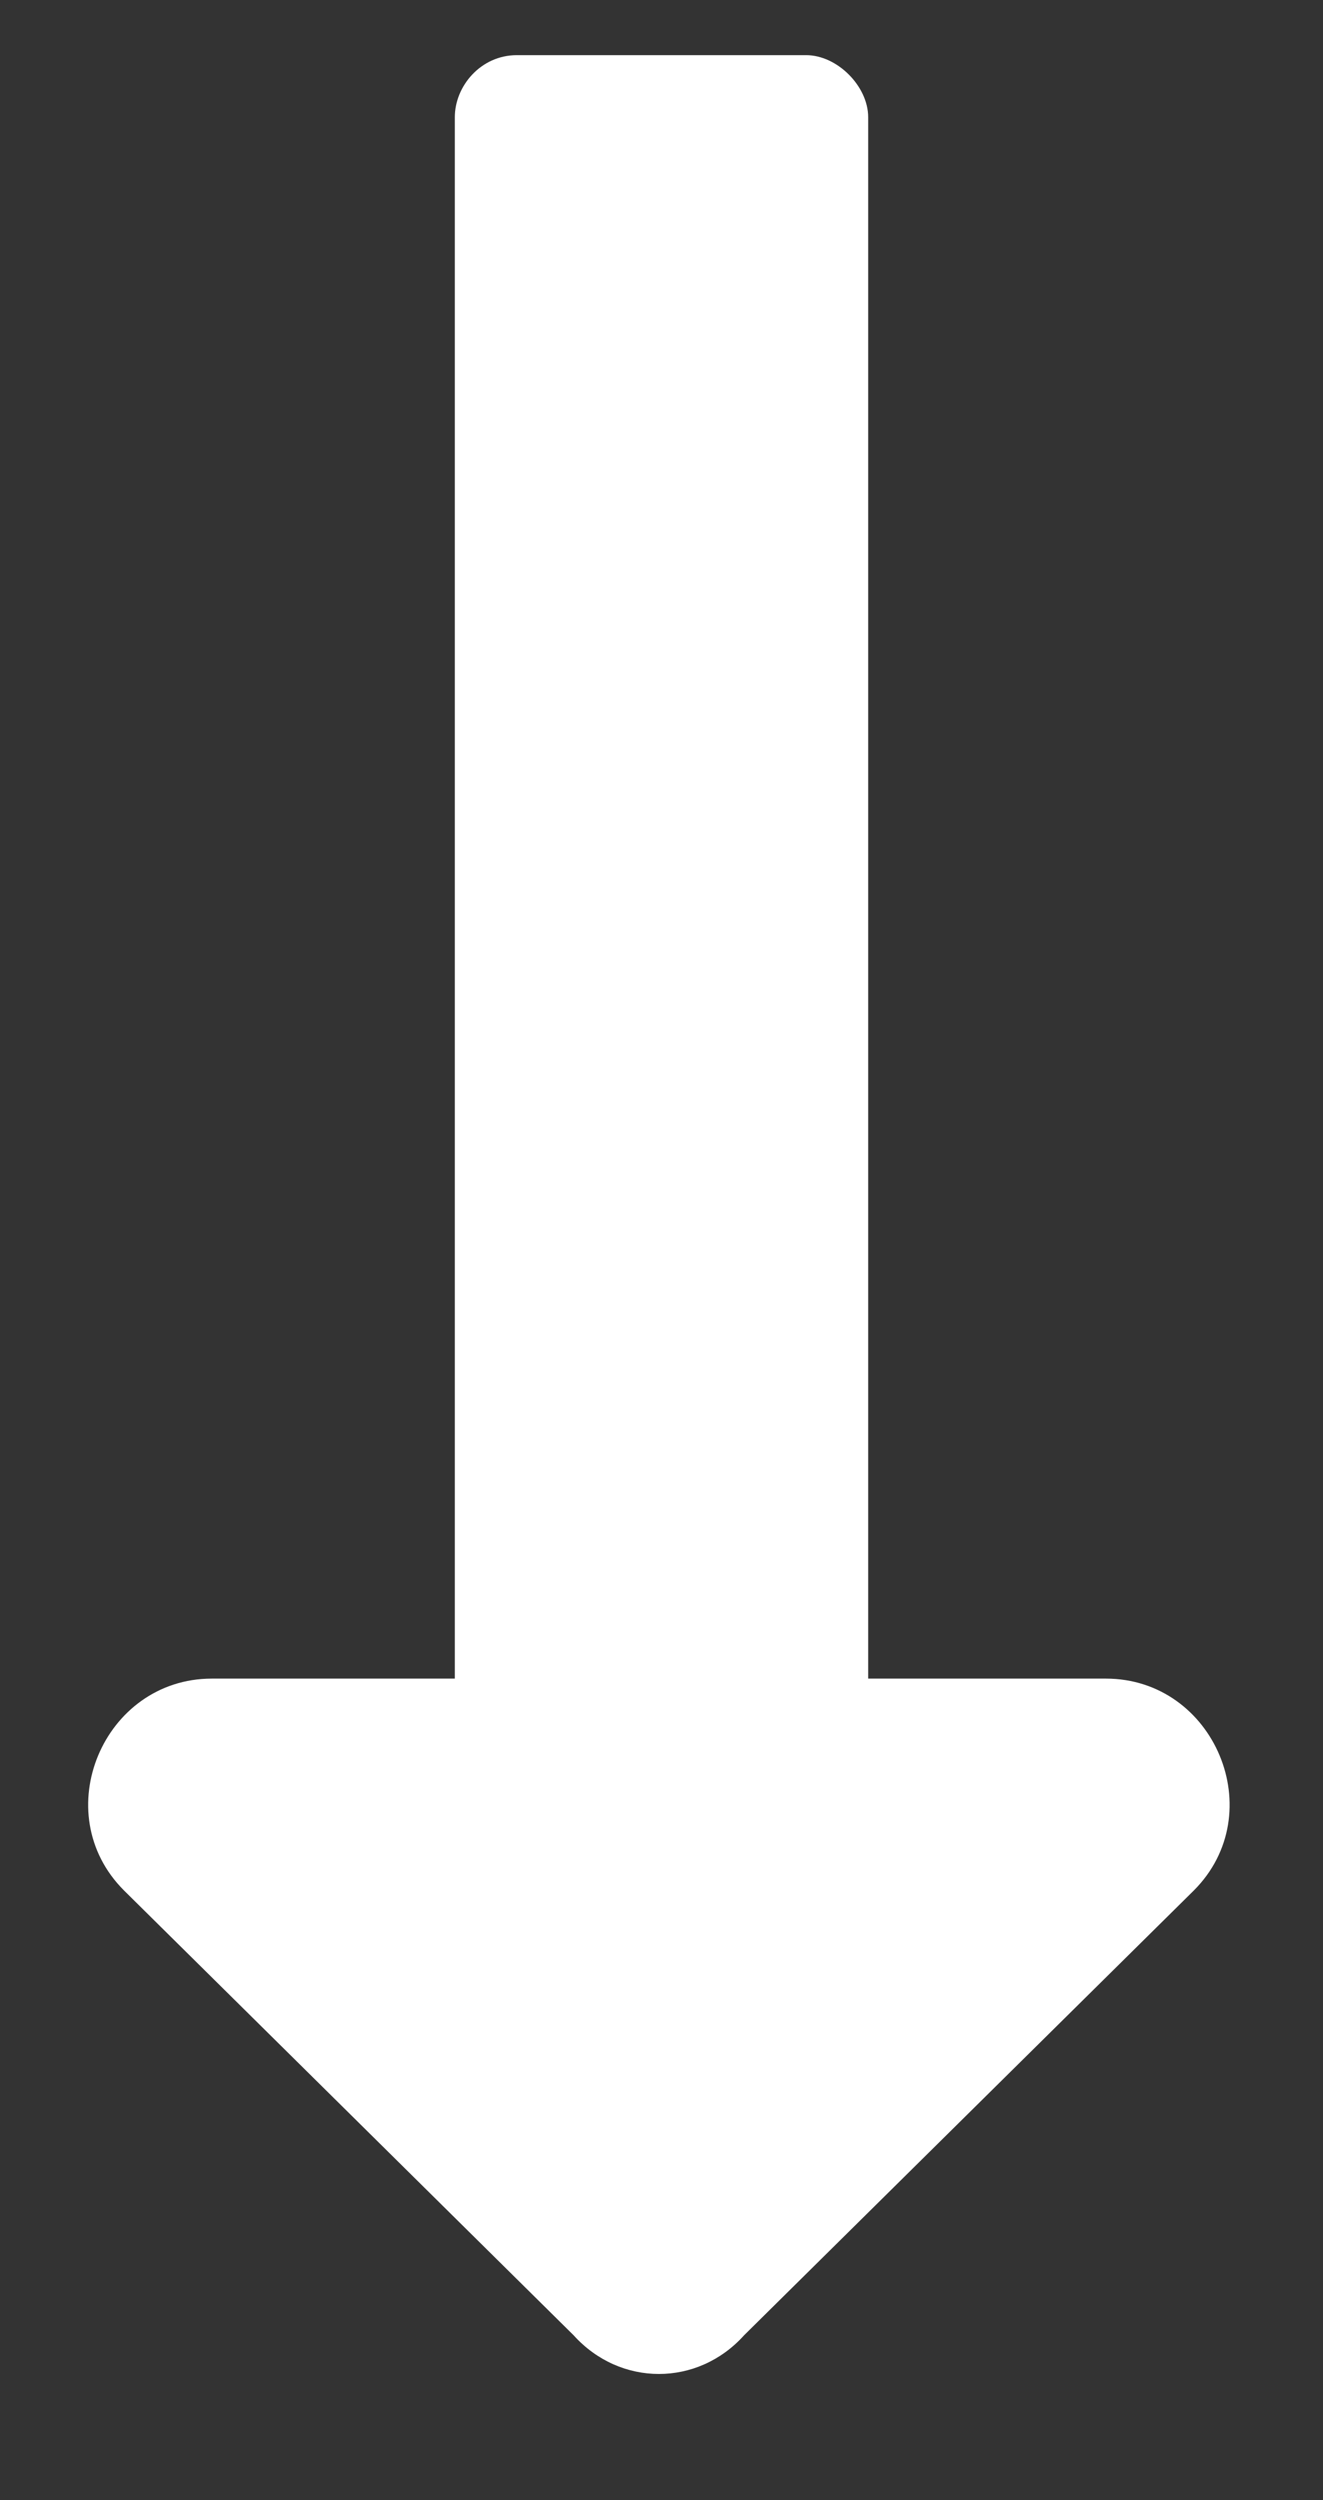 <svg width="9" height="17" viewBox="0 0 9 17" fill="none" xmlns="http://www.w3.org/2000/svg">
<rect x="0" y="0" width="9" height="17" fill="#333333" stroke="none"/>
<path d="M5.906 11.414V0.797C5.906 0.586 5.695 0.375 5.484 0.375H3.516C3.27 0.375 3.094 0.586 3.094 0.797V11.414H1.441C0.703 11.414 0.316 12.328 0.844 12.855L3.902 15.879C4.219 16.23 4.746 16.23 5.062 15.879L8.121 12.855C8.648 12.328 8.262 11.414 7.523 11.414H5.906Z" fill="white"/>
</svg>
